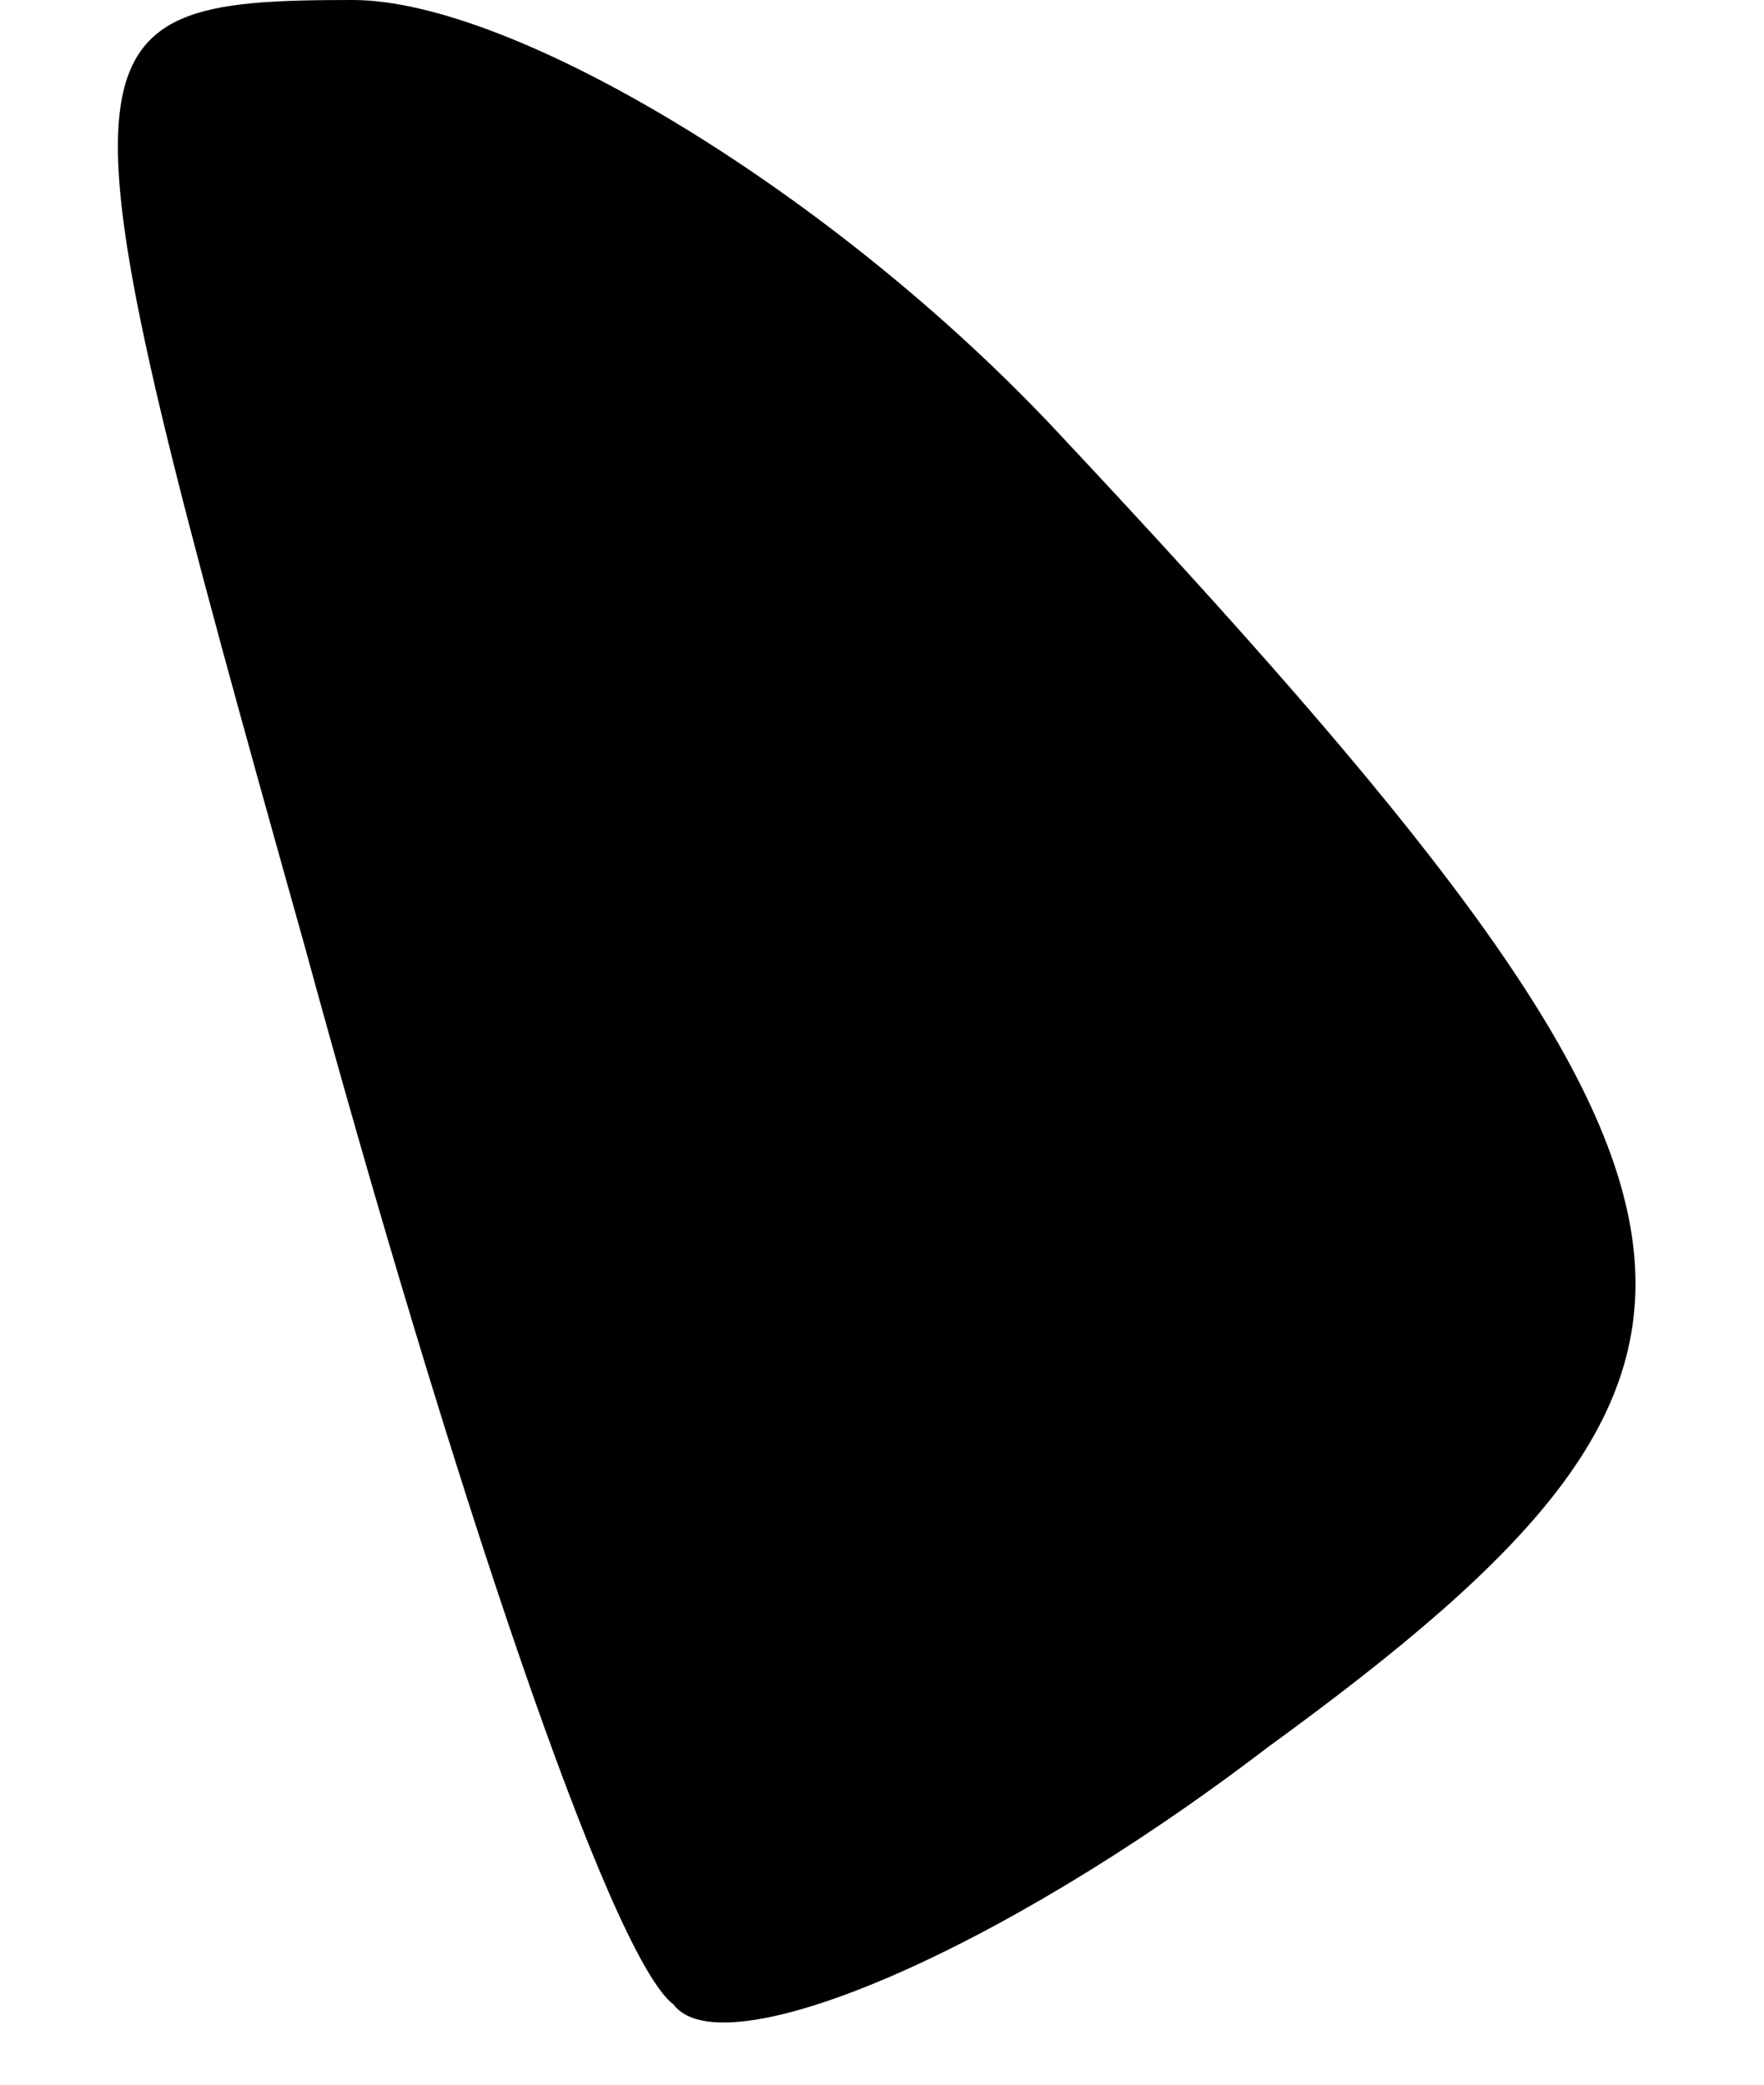 <?xml version="1.0" standalone="no"?>
<!DOCTYPE svg PUBLIC "-//W3C//DTD SVG 20010904//EN"
 "http://www.w3.org/TR/2001/REC-SVG-20010904/DTD/svg10.dtd">
<svg version="1.0" xmlns="http://www.w3.org/2000/svg"
 width="11pt" height="13pt" viewBox="0 0 11 13"
 preserveAspectRatio="xMidYMid meet">
<g transform="translate(0,13) scale(0.1,-0.1)"
fill="#000000" stroke="none">
<path fill="#000000" stroke="none" d="M19 71 c9 -33 19 -63 23 -66 3 -4 20 3
37 16 33 24 32 34 -13 82 -14 15 -34 27 -44 27 -19 0 -19 -2 -3 -59z"/>
</g>
</svg>
